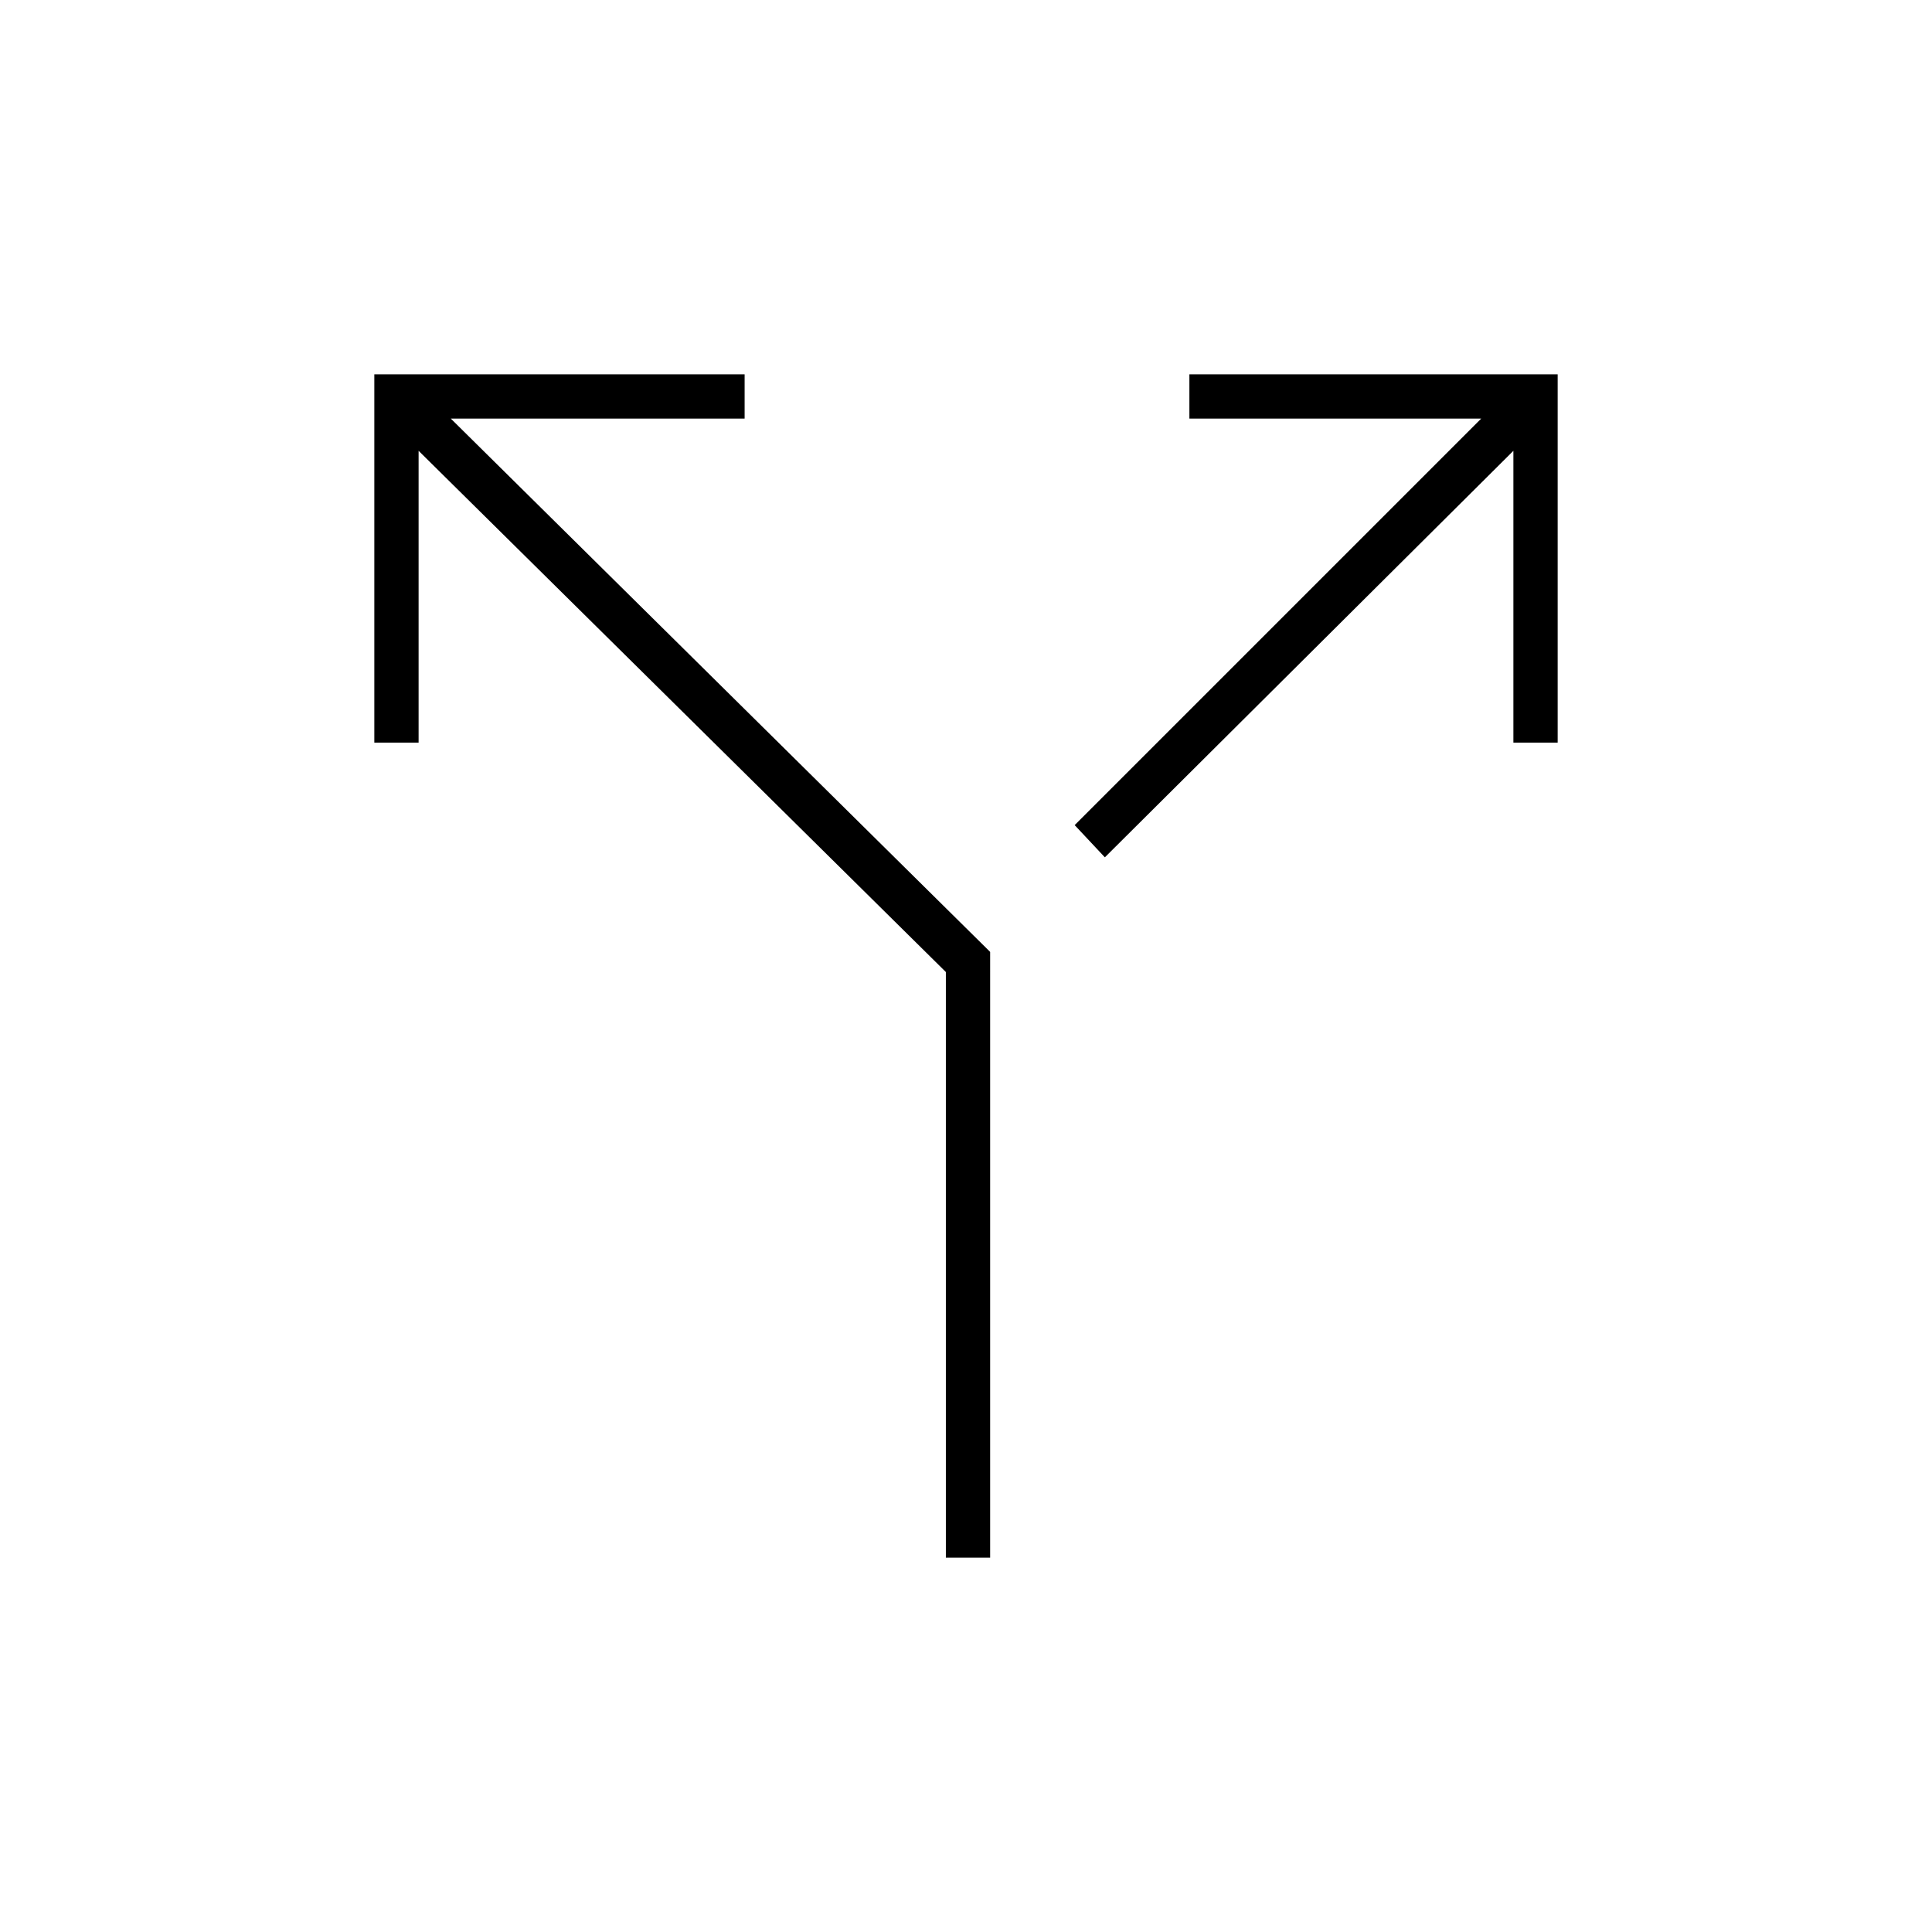 <svg xmlns="http://www.w3.org/2000/svg" width="48" height="48" viewBox="0 0 48 48"><path d="M23.5 38.7V24.15L10.4 11.2v7.25H9.3V9.3h9.2v1.1h-7.3l13.4 13.25V38.7Zm3.95-17.4-.75-.8 10.1-10.1h-7.25V9.3h9.15v9.15h-1.1V11.2Z"/></svg>